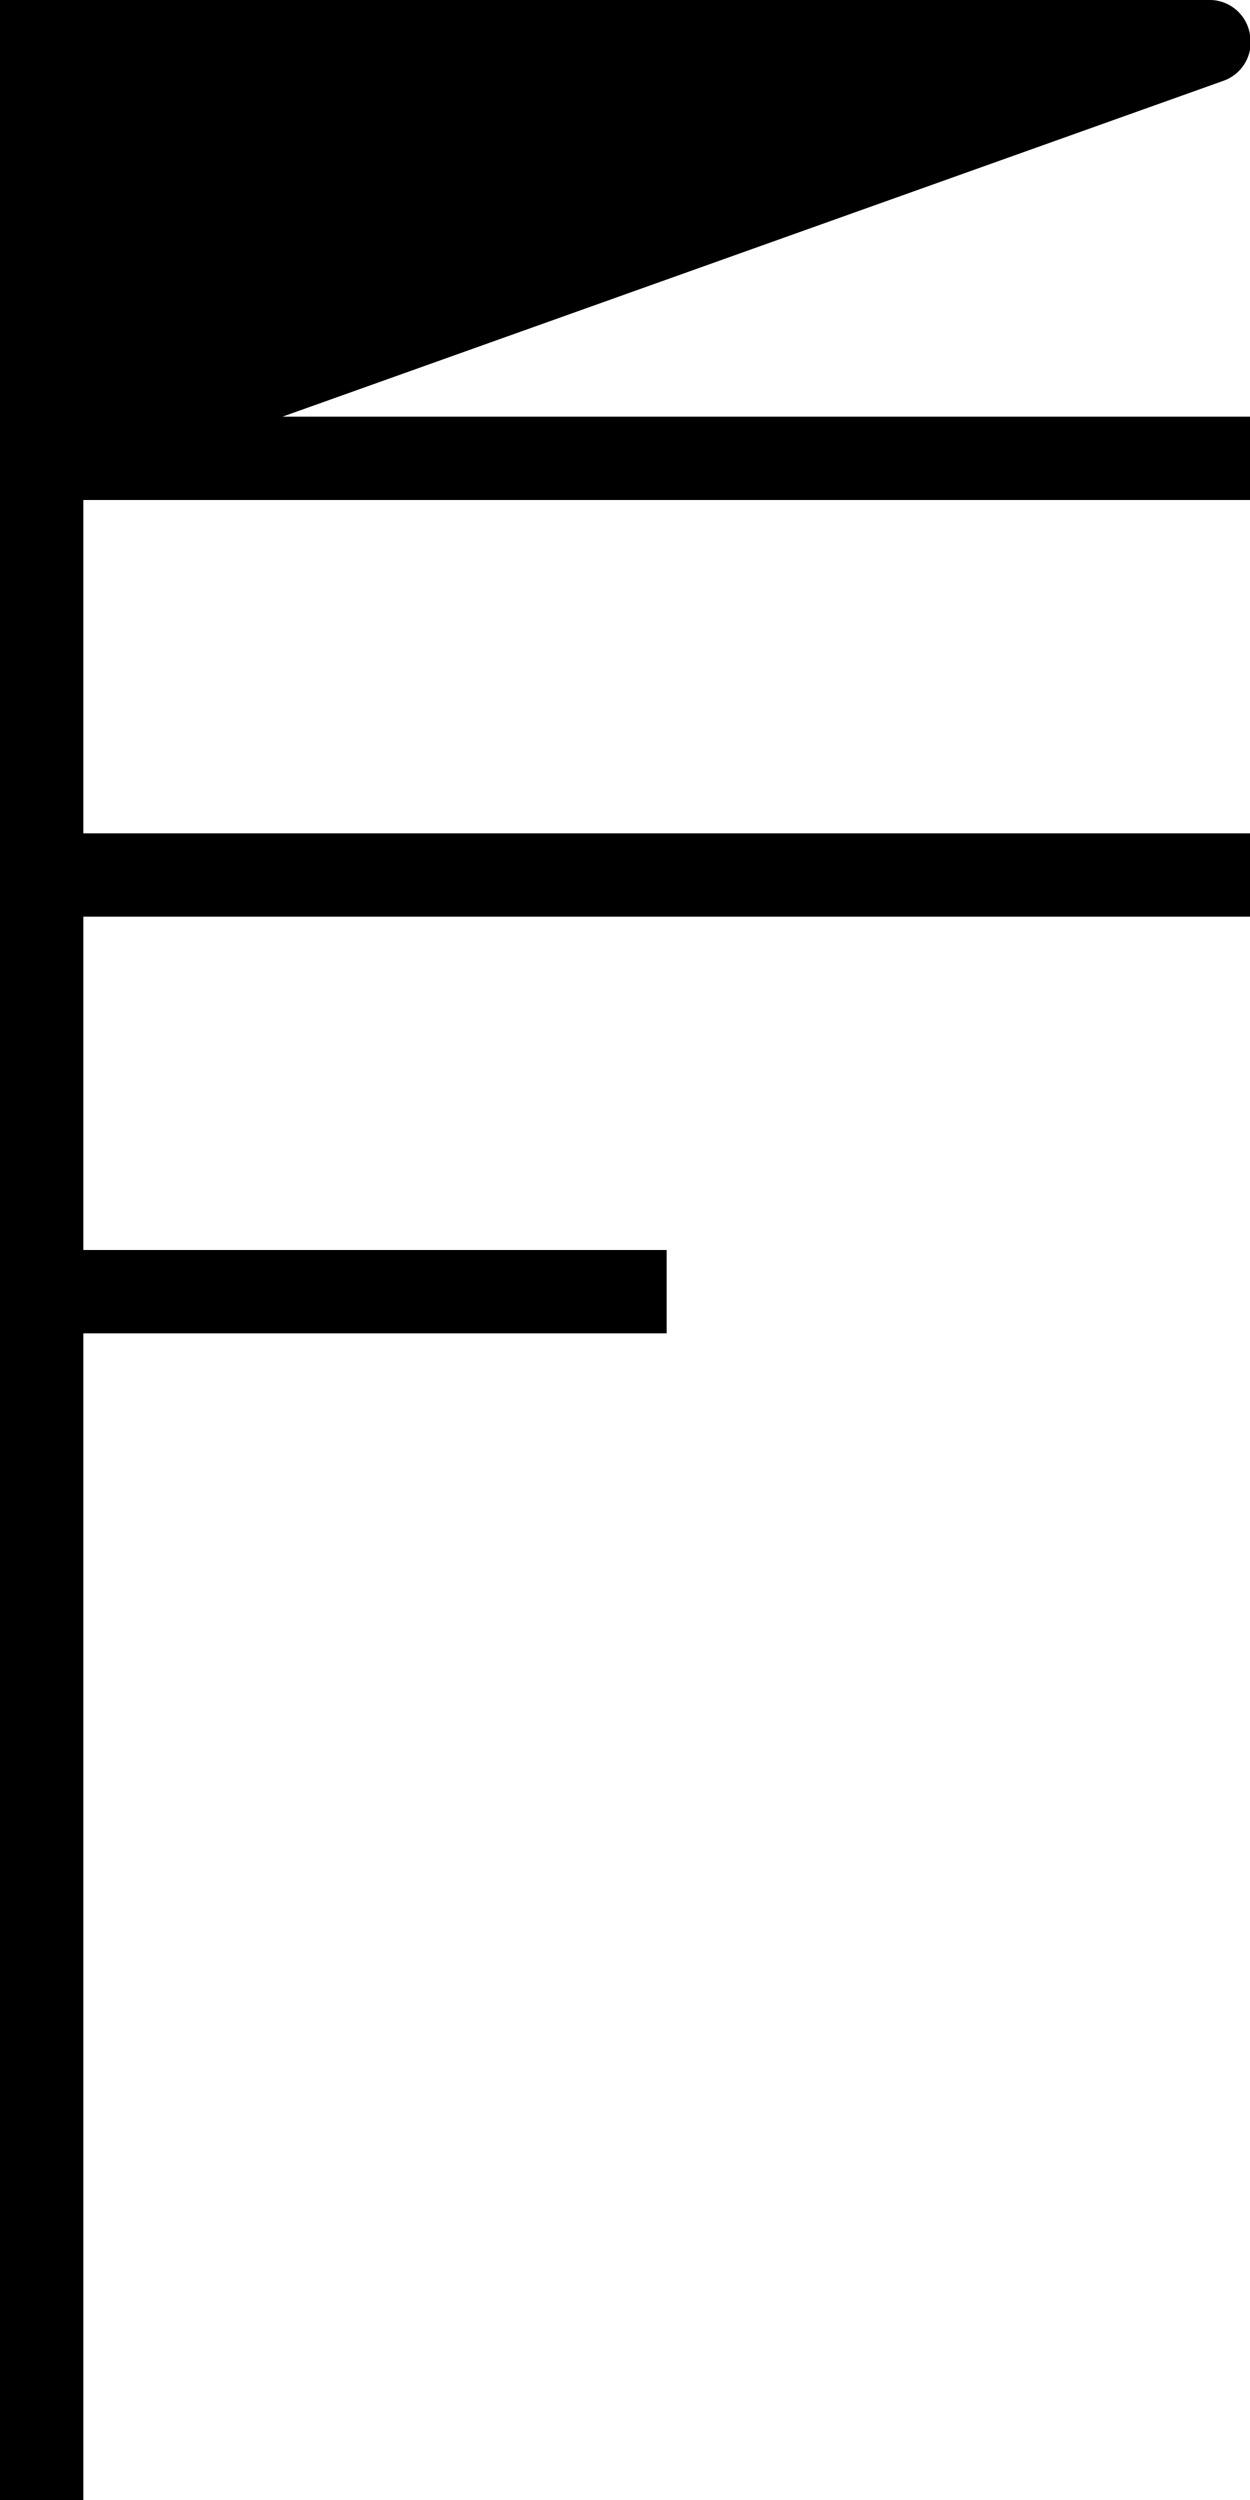 <svg id="图层_1" data-name="图层 1" xmlns="http://www.w3.org/2000/svg" viewBox="0 0 15 30"><title>60</title><path d="M1,6v4H15v1H1v4H8v1H1V30H0V0H14.5A.49.49,0,0,1,15,.42a.49.49,0,0,1-.32.55L3.39,5H15V6Z"/></svg>